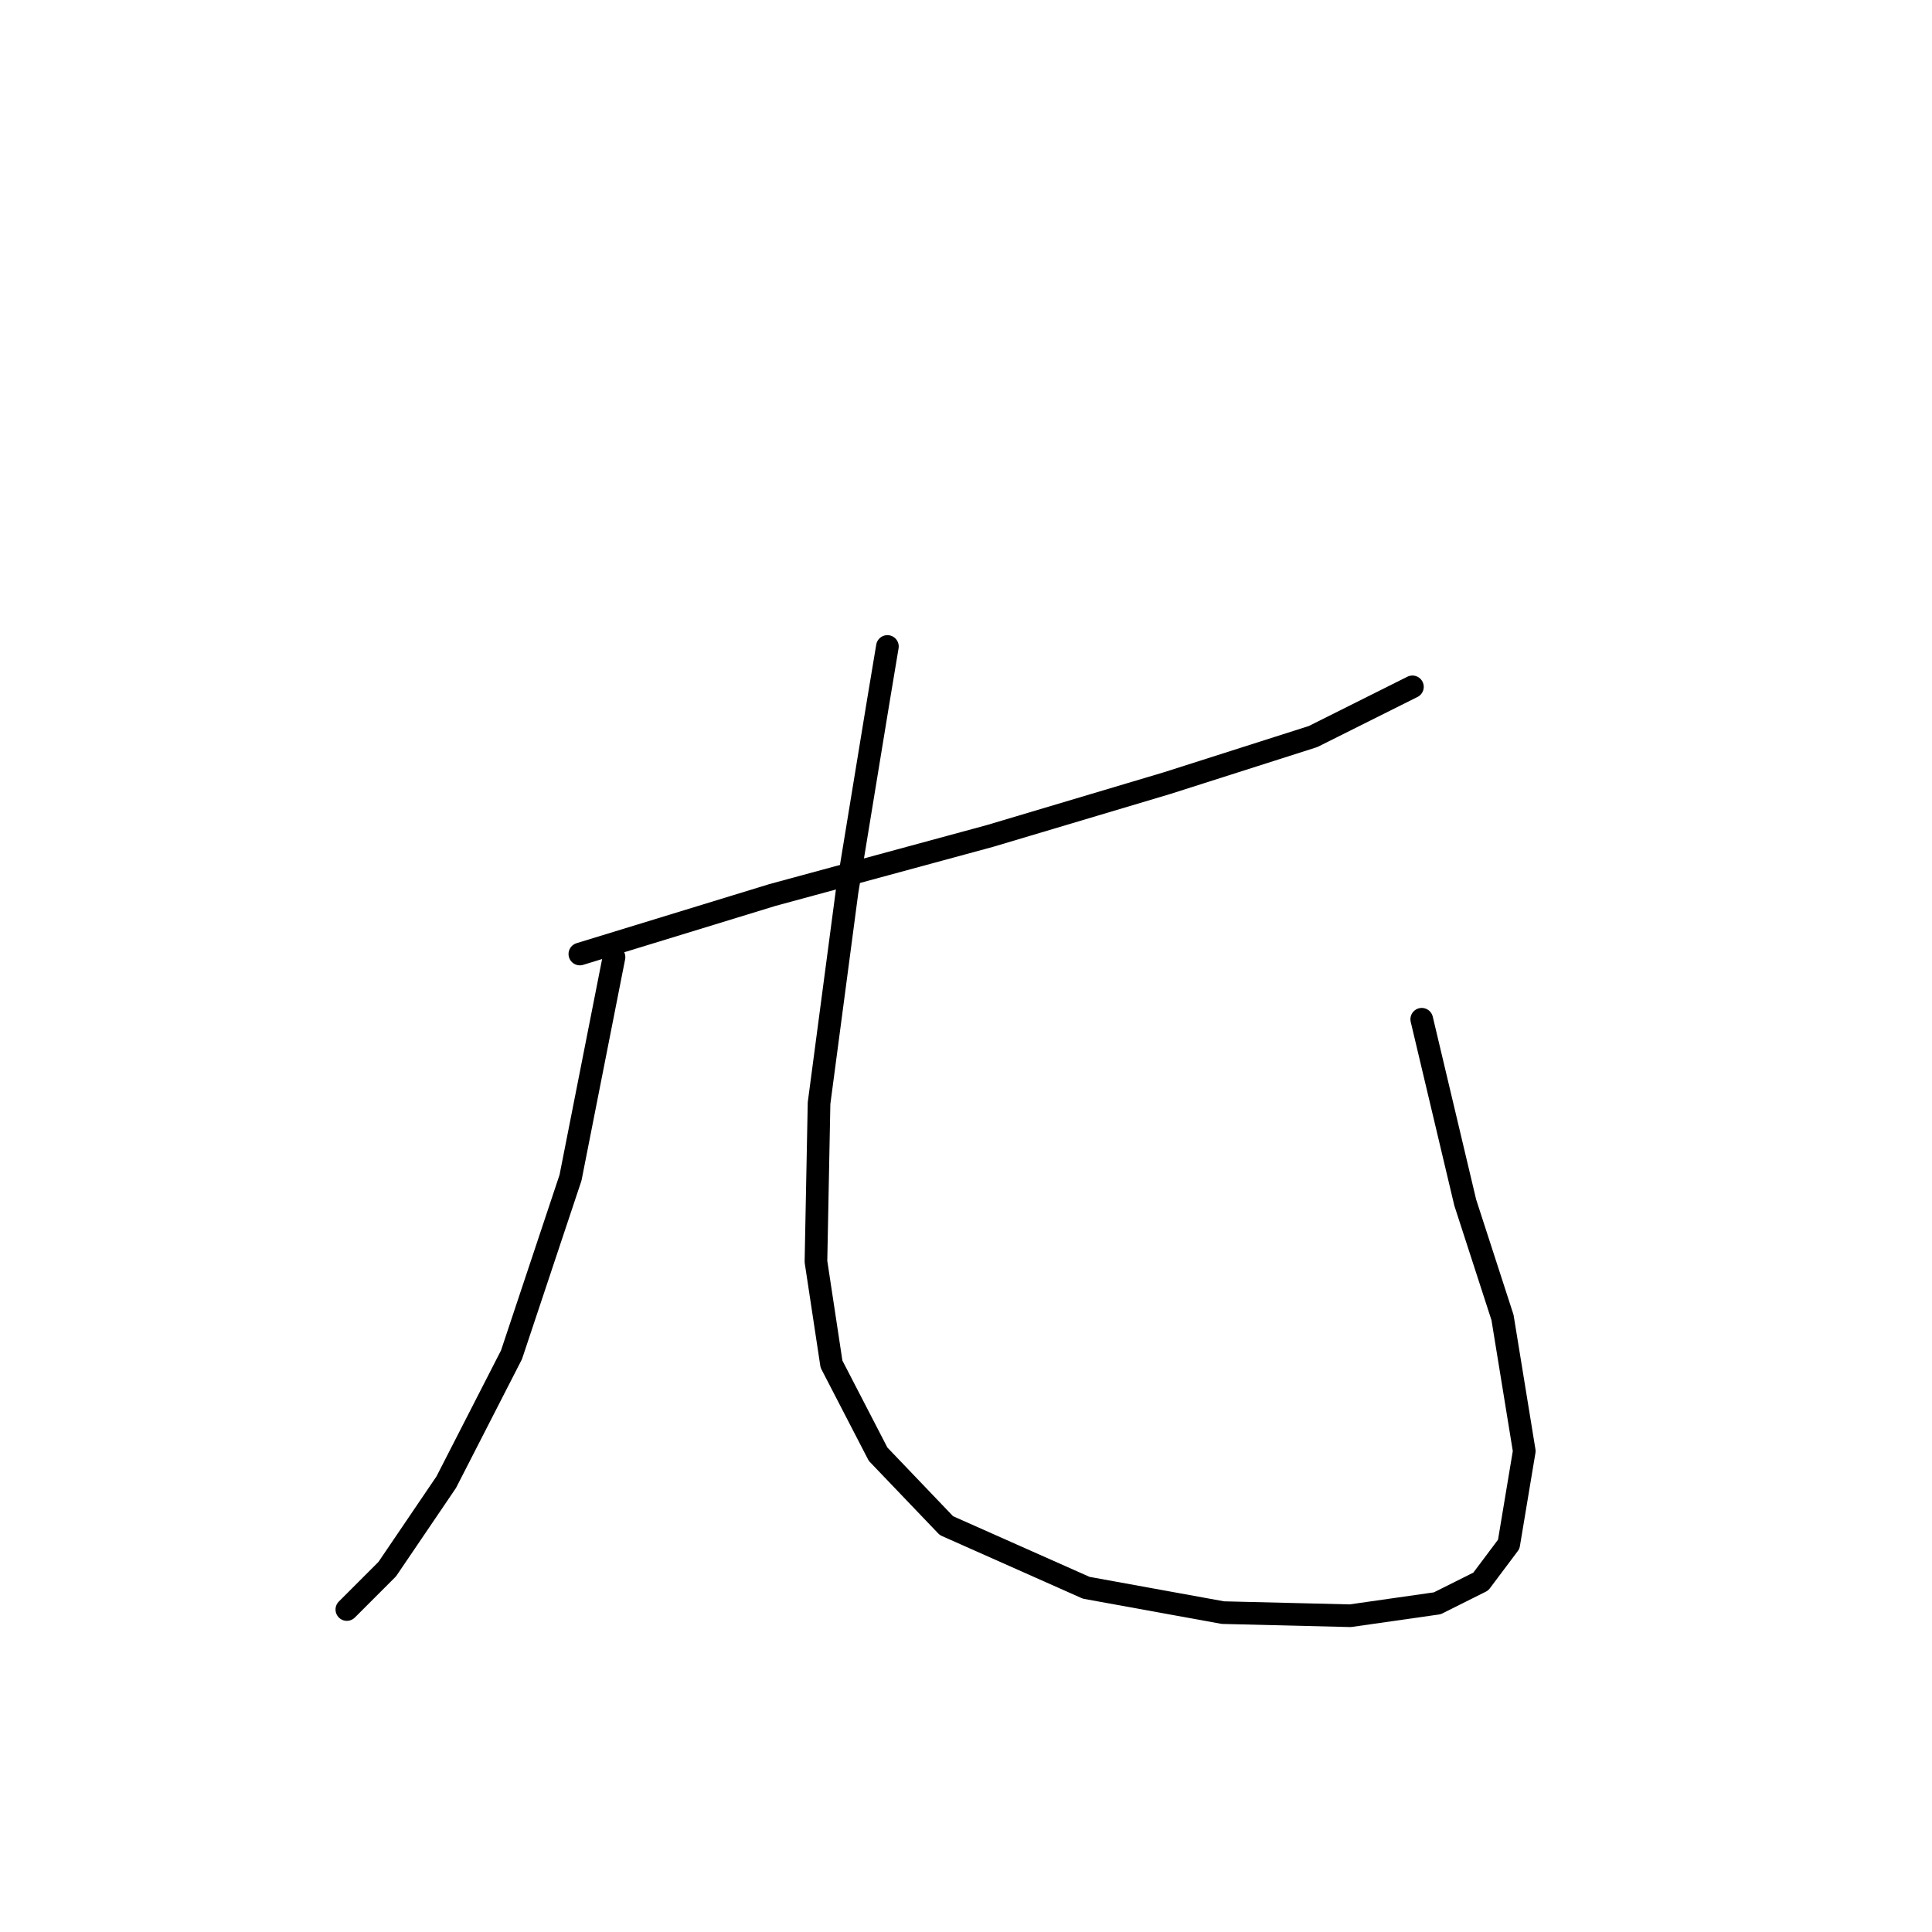 <?xml version="1.0" standalone="no"?>
    <svg width="256" height="256" xmlns="http://www.w3.org/2000/svg" version="1.1">
    <polyline stroke="black" stroke-width="3" stroke-linecap="round" fill="transparent" stroke-linejoin="round" points="76.833 126.413 102.355 118.591 131.17 110.77 154.634 103.772 173.981 97.598 187.154 91.011 187.154 91.011 " />
        <polyline stroke="black" stroke-width="3" stroke-linecap="round" fill="transparent" stroke-linejoin="round" points="81.361 126.824 75.598 156.051 67.777 179.515 59.132 196.392 51.311 207.918 45.959 213.27 45.959 213.27 " />
        <polyline stroke="black" stroke-width="3" stroke-linecap="round" fill="transparent" stroke-linejoin="round" points="117.586 85.66 116.351 93.069 112.234 118.18 108.529 146.172 108.118 167.165 110.176 180.75 116.351 192.687 125.407 202.155 143.931 210.388 162.043 213.681 178.921 214.093 190.447 212.446 196.21 209.565 199.915 204.625 201.973 192.276 199.091 174.575 194.151 159.344 188.388 135.057 188.388 135.057 " />
        </svg>